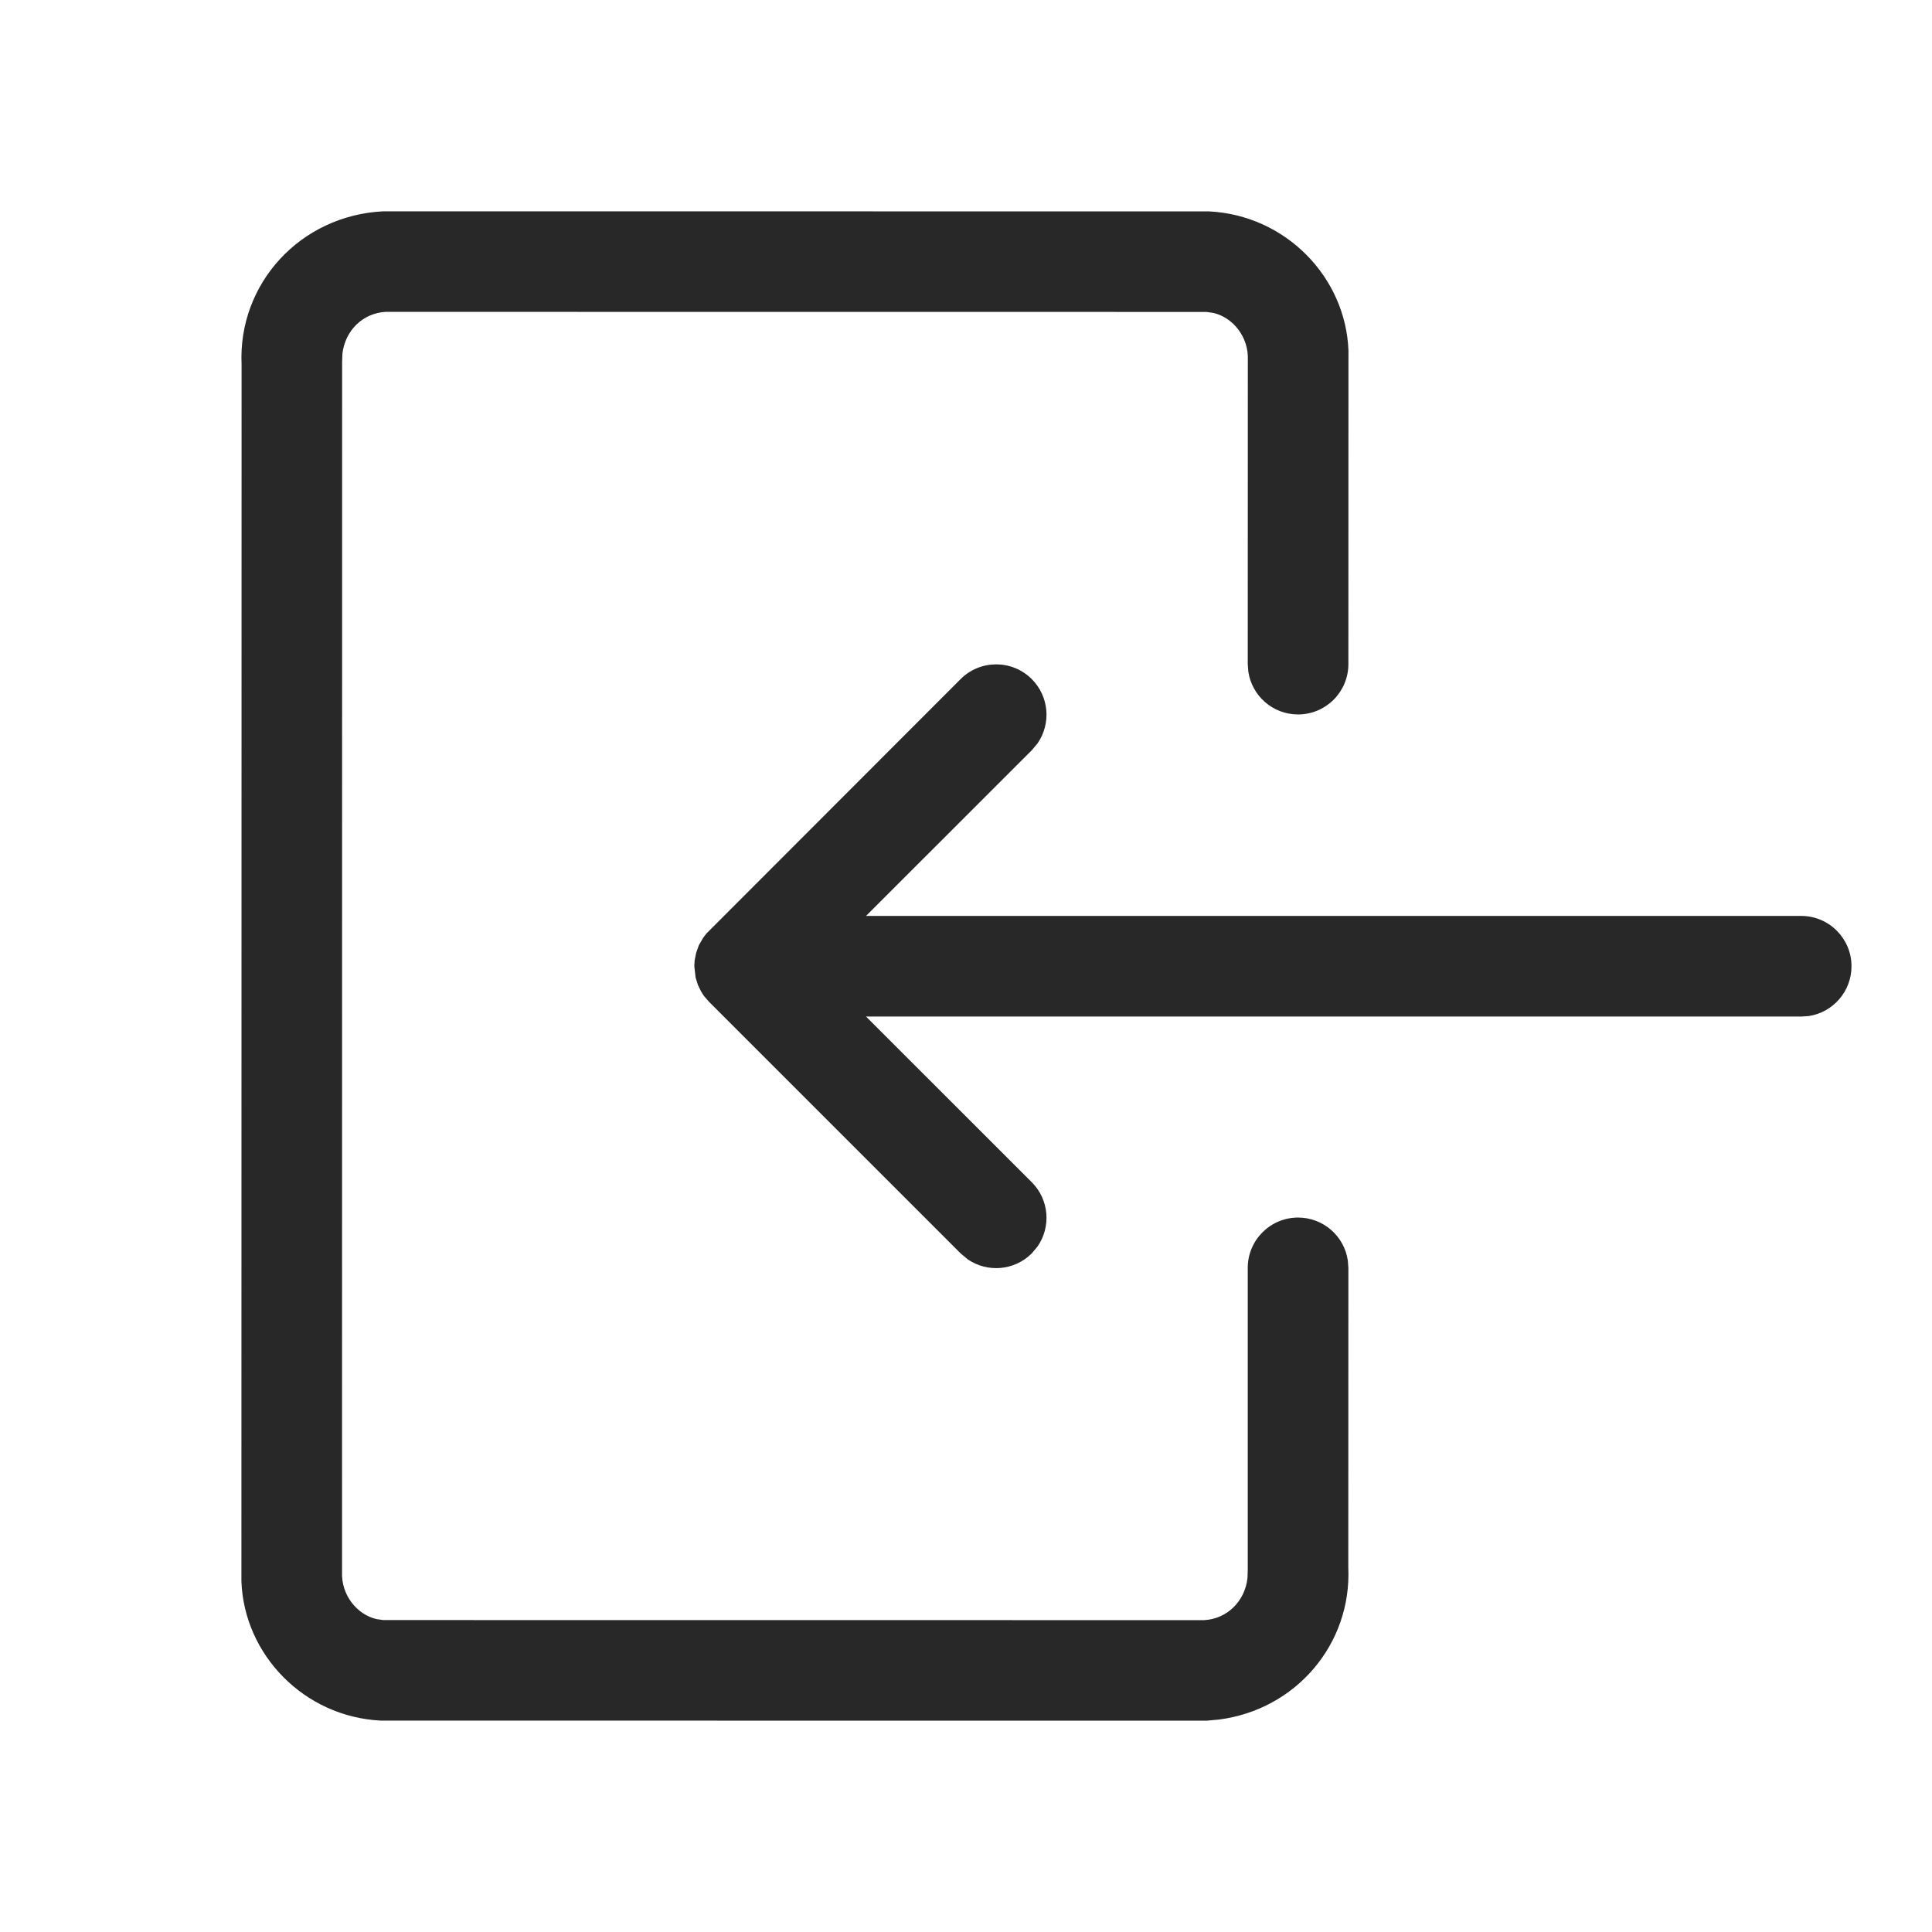 <?xml version="1.0" encoding="UTF-8"?>
<svg width="24px" height="24px" viewBox="0 0 24 24" version="1.1" xmlns="http://www.w3.org/2000/svg" xmlns:xlink="http://www.w3.org/1999/xlink">
    <title>Icon/Essential/Login</title>
    <g id="Icon/Essential/Login" stroke="none" stroke-width="1" fill="none" fill-rule="evenodd" fill-opacity="0.84">
        <path d="M4.761,2.625 L15.019,2.626 C15.971,2.673 16.717,3.443 16.751,4.355 L16.75,8.25 C16.75,8.595 16.47,8.875 16.125,8.875 C15.811,8.875 15.551,8.644 15.507,8.342 L15.5,8.25 L15.501,4.472 C15.513,4.188 15.318,3.944 15.072,3.887 L14.988,3.875 L4.792,3.874 C4.509,3.888 4.284,4.106 4.253,4.4 L4.25,4.5 L4.249,19.528 C4.237,19.811 4.432,20.056 4.677,20.113 L4.761,20.125 L14.957,20.126 C15.24,20.112 15.466,19.894 15.497,19.6 L15.5,19.5 L15.5,15.75 C15.5,15.405 15.78,15.125 16.125,15.125 C16.439,15.125 16.699,15.356 16.743,15.658 L16.75,15.75 L16.749,19.472 C16.792,20.424 16.097,21.239 15.141,21.361 L14.988,21.375 L4.729,21.374 C3.778,21.326 3.033,20.557 2.999,19.645 L3.001,4.529 C2.955,3.526 3.728,2.676 4.761,2.625 Z M12.817,8.436 C13.034,8.653 13.058,8.99 12.889,9.234 L12.817,9.32 L10.758,11.378 L22.375,11.378 C22.72,11.378 23,11.658 23,12.003 C23,12.317 22.769,12.577 22.467,12.622 L22.375,12.628 L10.758,12.628 L12.817,14.686 C13.034,14.903 13.058,15.24 12.889,15.484 L12.817,15.57 C12.6,15.787 12.263,15.811 12.02,15.643 L11.933,15.57 L8.799,12.436 C8.781,12.417 8.764,12.397 8.749,12.376 L8.808,12.445 C8.779,12.416 8.753,12.385 8.731,12.352 L8.706,12.31 L8.671,12.238 L8.641,12.144 L8.625,12.003 L8.629,11.931 L8.648,11.837 L8.681,11.743 L8.736,11.648 L8.775,11.597 L11.933,8.436 C12.177,8.192 12.573,8.192 12.817,8.436 Z" id="Login" fill="currentColor"></path>
    </g>
</svg>